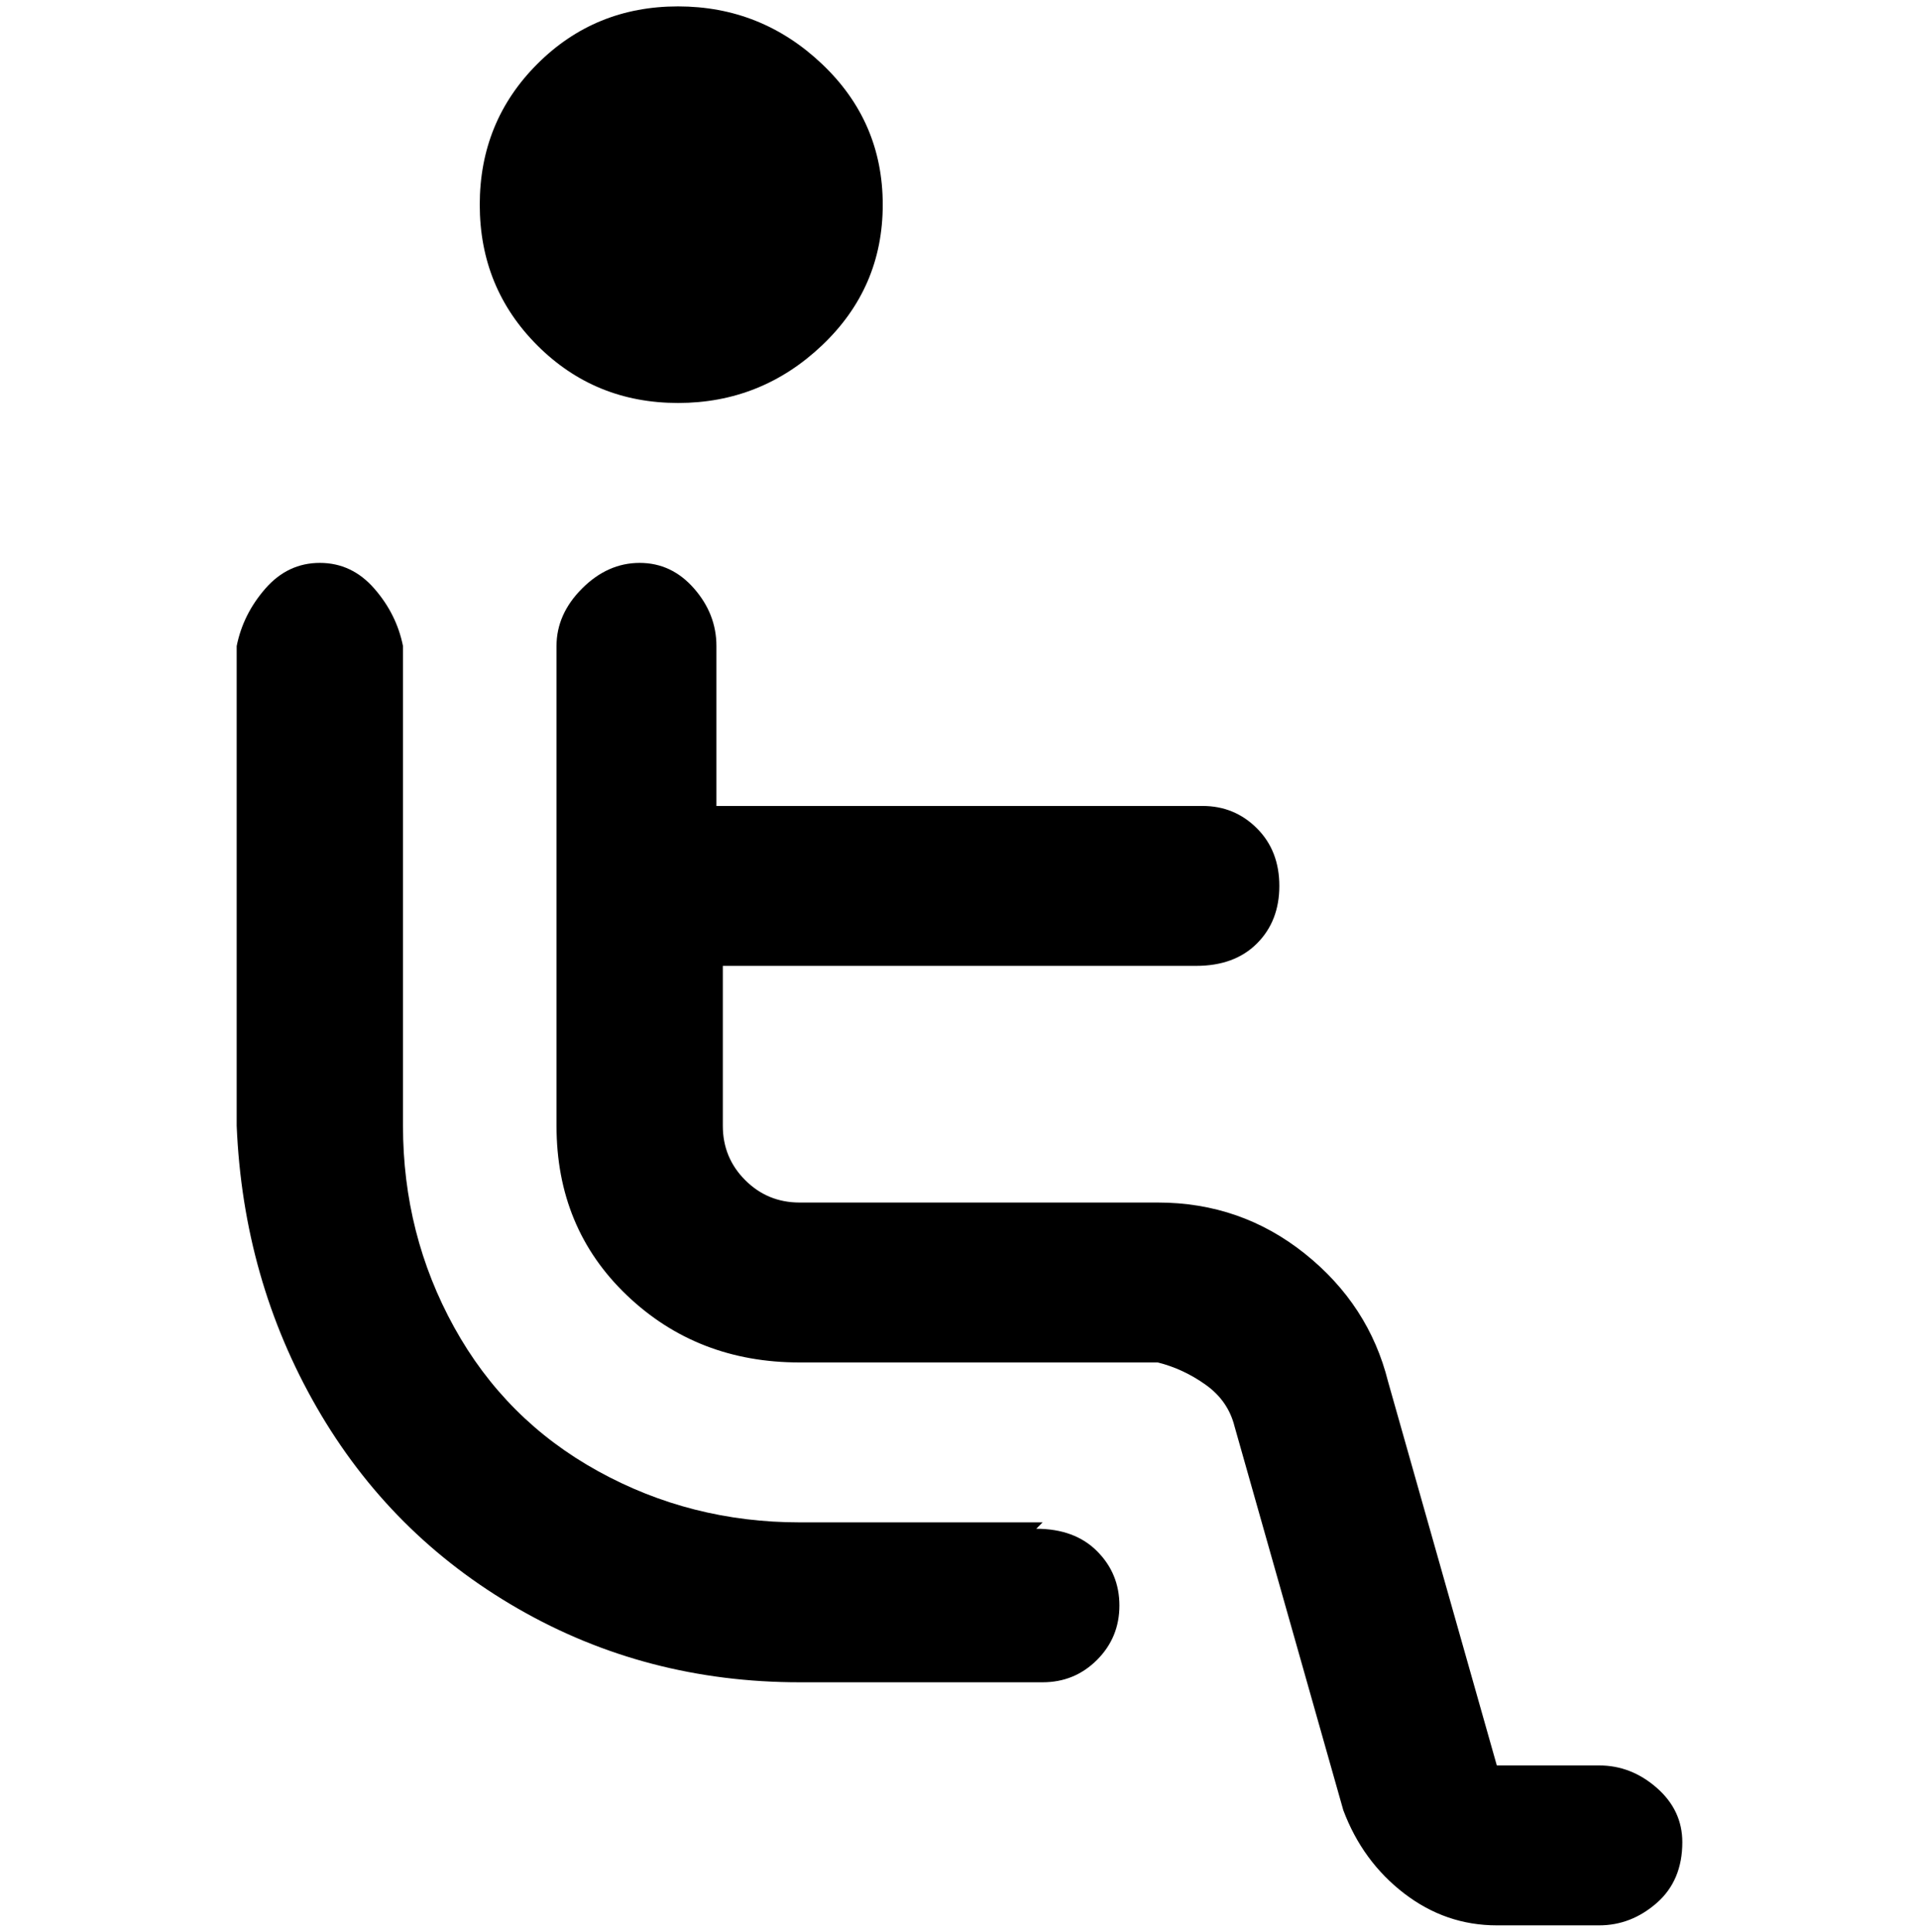 <svg viewBox="0 0 300 302.001" xmlns="http://www.w3.org/2000/svg"><path d="M263 288q0 6-4 9.5t-9 3.5h-16q-8 0-14.5-5t-9.5-13l-17-60q-1-4-4.5-6.5T181 213h-56q-16 0-27-10.5T87 176v-75q0-5 4-9t9-4q5 0 8.5 4t3.5 9v25h76q5 0 8.5 3.5t3.5 9q0 5.5-3.5 9T187 151h-74v25q0 5 3.5 8.5t8.5 3.5h56q13 0 23 8t13 20l17 60h16q5 0 9 3.5t4 8.5zM106 63q13 0 22.5-9t9.5-22q0-13-9.5-22T106 1q-13 0-22 9t-9 22q0 13 9 22t22 9zm57 175h-38q-17 0-31.5-8T71 207.5Q63 193 63 176v-75q-1-5-4.5-9T50 88q-5 0-8.5 4t-4.5 9v75q1 24 12.5 44T81 251.5q20 11.5 44 11.5h38q5 0 8.5-3.5t3.5-8.5q0-5-3.5-8.5T162 239l1-1z"/></svg>